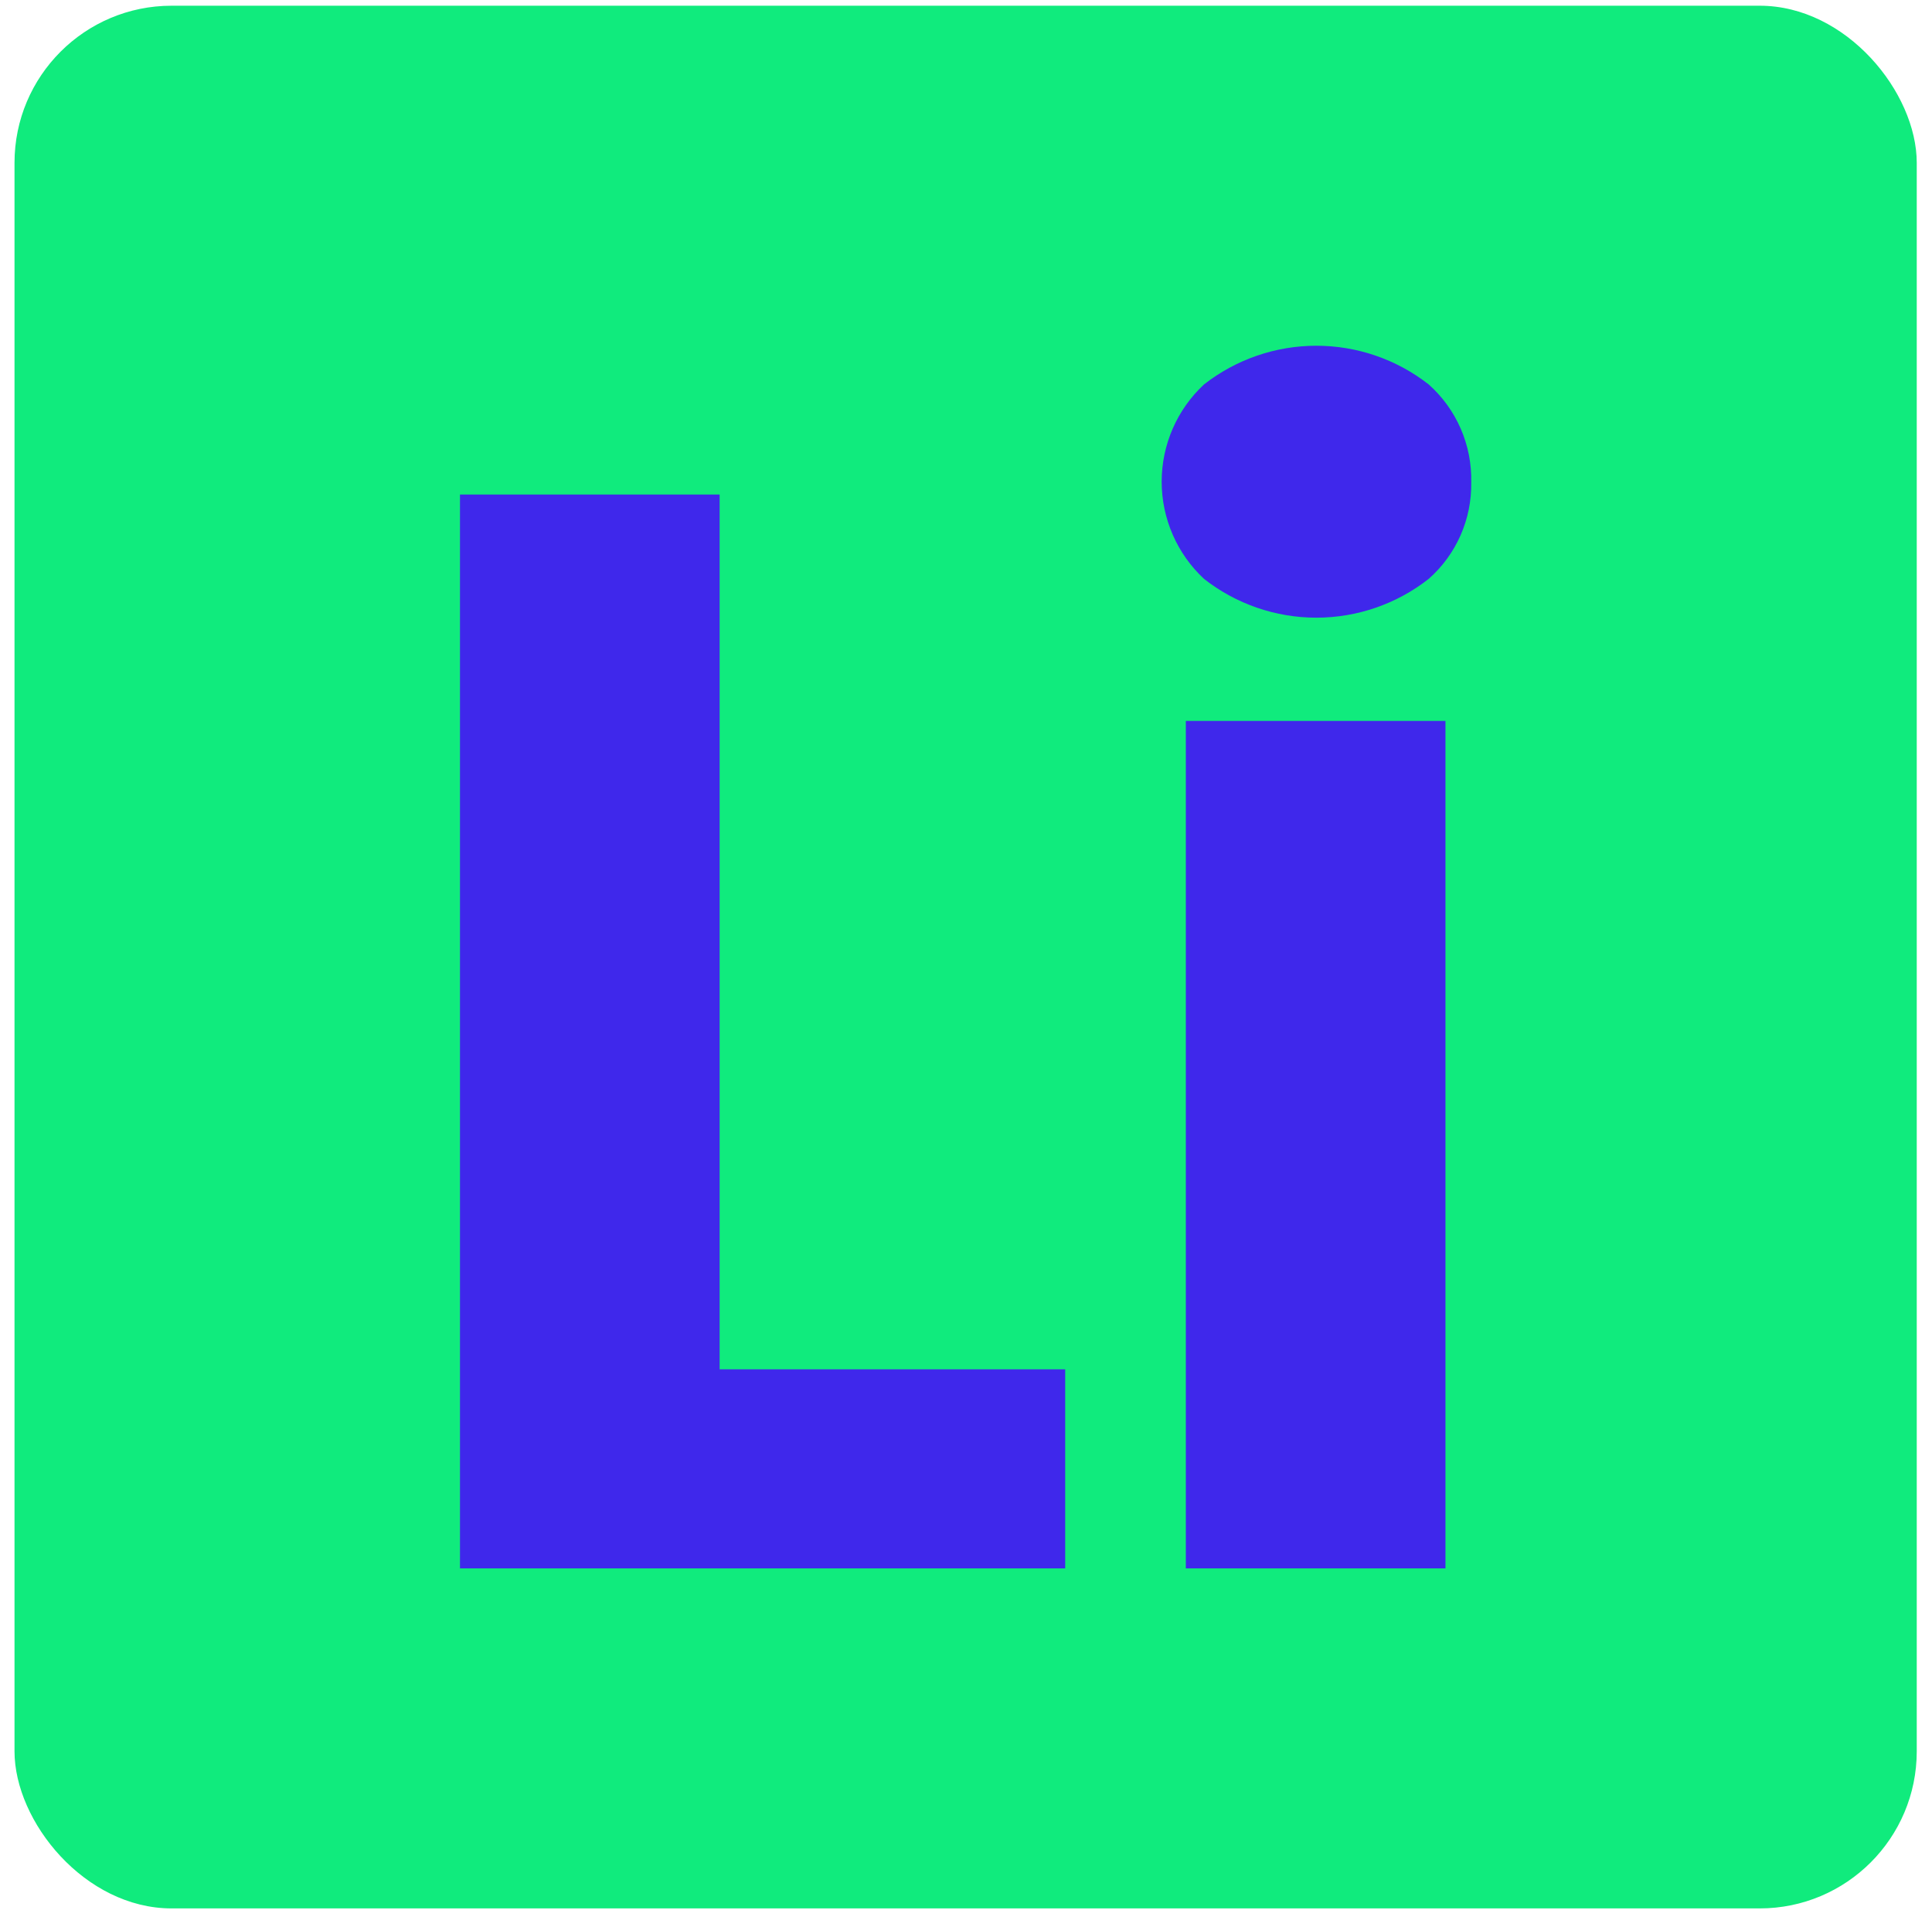 <svg width="123" height="122" viewBox="0 0 123 122" fill="none" xmlns="http://www.w3.org/2000/svg">
<rect x="0.924" y="0.364" width="121.105" height="121.105" rx="10" fill="#10EB7D"/>
<path d="M45.815 87.157H67.815V99.827H29.285V31.477H45.815V87.157Z" fill="#3F28EB"/>
<path d="M76.655 24.467C78.698 22.872 81.214 22.006 83.805 22.006C86.396 22.006 88.913 22.872 90.955 24.467C91.833 25.248 92.53 26.21 92.998 27.288C93.466 28.366 93.694 29.532 93.665 30.707C93.685 31.865 93.453 33.014 92.985 34.075C92.517 35.135 91.825 36.081 90.955 36.847C88.915 38.446 86.397 39.315 83.805 39.315C81.213 39.315 78.695 38.446 76.655 36.847C75.804 36.056 75.125 35.098 74.661 34.033C74.197 32.968 73.957 31.819 73.957 30.657C73.957 29.495 74.197 28.346 74.661 27.28C75.125 26.215 75.804 25.258 76.655 24.467ZM92.025 45.887V99.827H75.495V45.887H92.025Z" fill="#3F28EB"/>
</svg>
